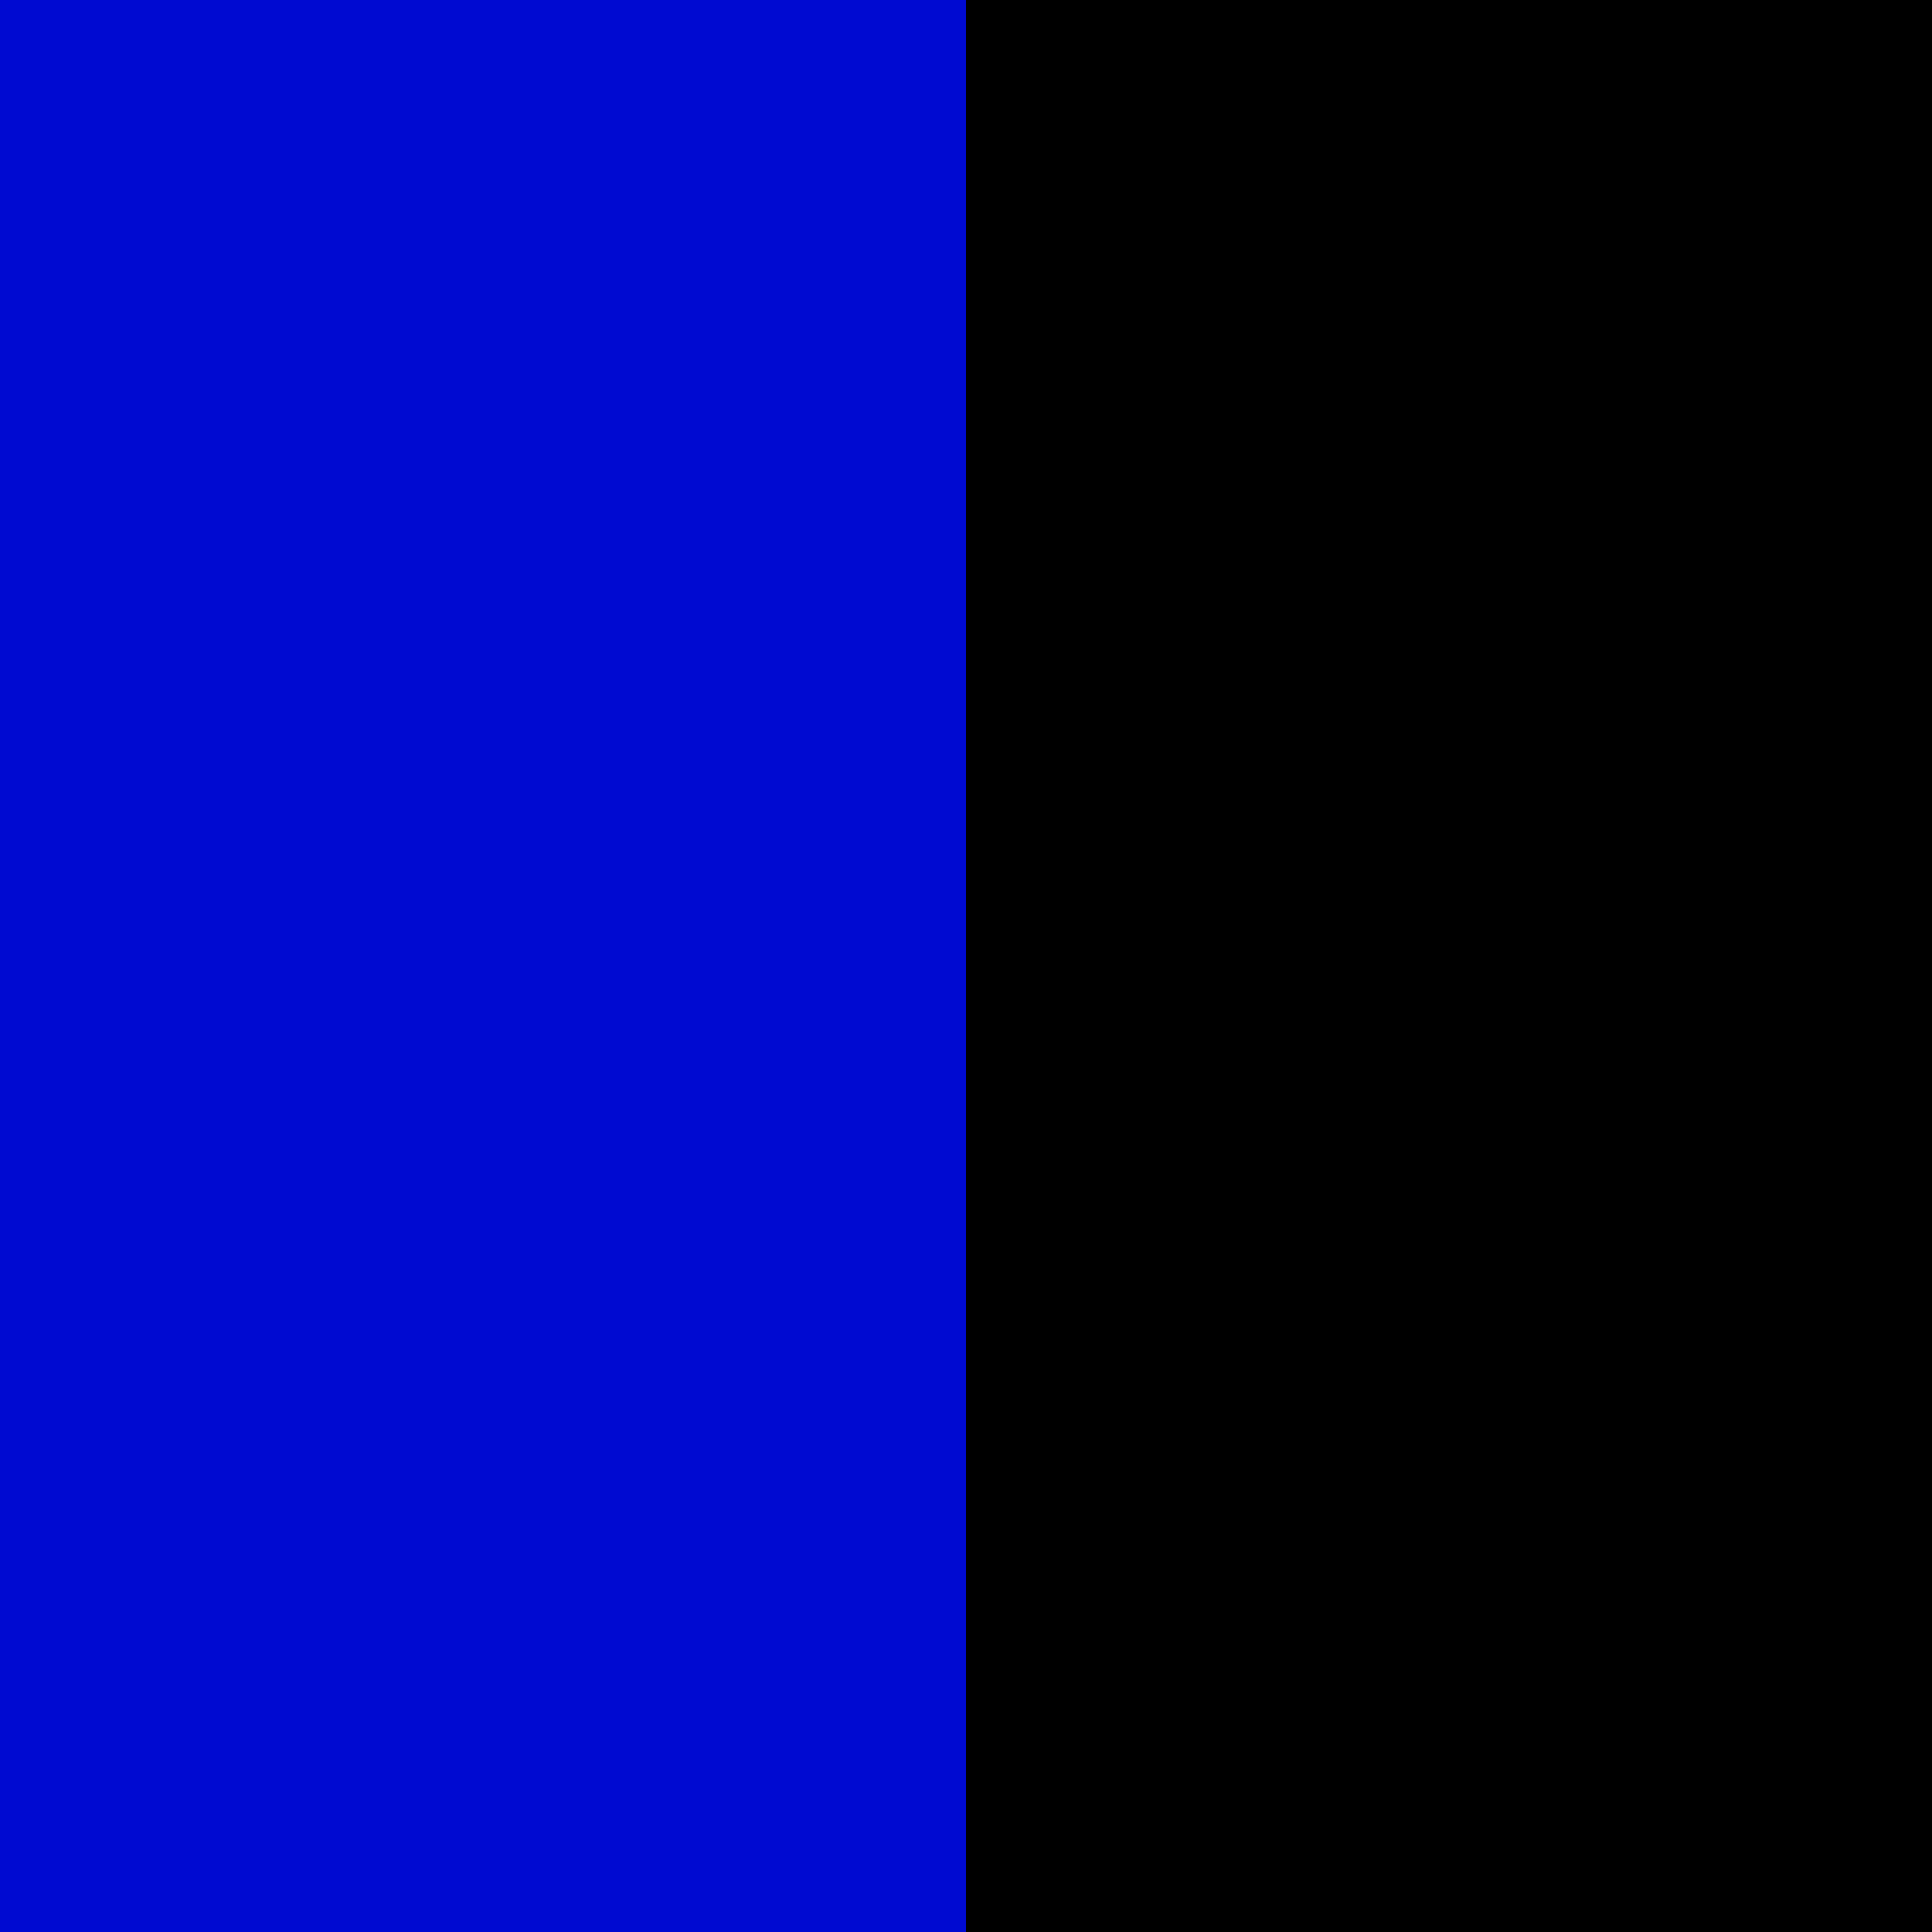 <?xml version="1.0" encoding="UTF-8"?>
<svg width="48px" height="48px" viewBox="0 0 48 48" version="1.1" xmlns="http://www.w3.org/2000/svg" xmlns:xlink="http://www.w3.org/1999/xlink">
    <title>Group 2</title>
    <g id="Symbols" stroke="none" stroke-width="1" fill="none" fill-rule="evenodd">
        <g id="Footer" transform="translate(-289, 0)">
            <g id="Group-2" transform="translate(289, 0)">
                <path d="M0,48 L0,0 L48,0 L48,48 L0,48 Z" id="Mask" fill="#000000" fill-rule="nonzero"></path>
                <rect id="Rectangle" fill="#000AD1" x="0" y="0" width="24" height="48"></rect>
            </g>
        </g>
    </g>
</svg>
